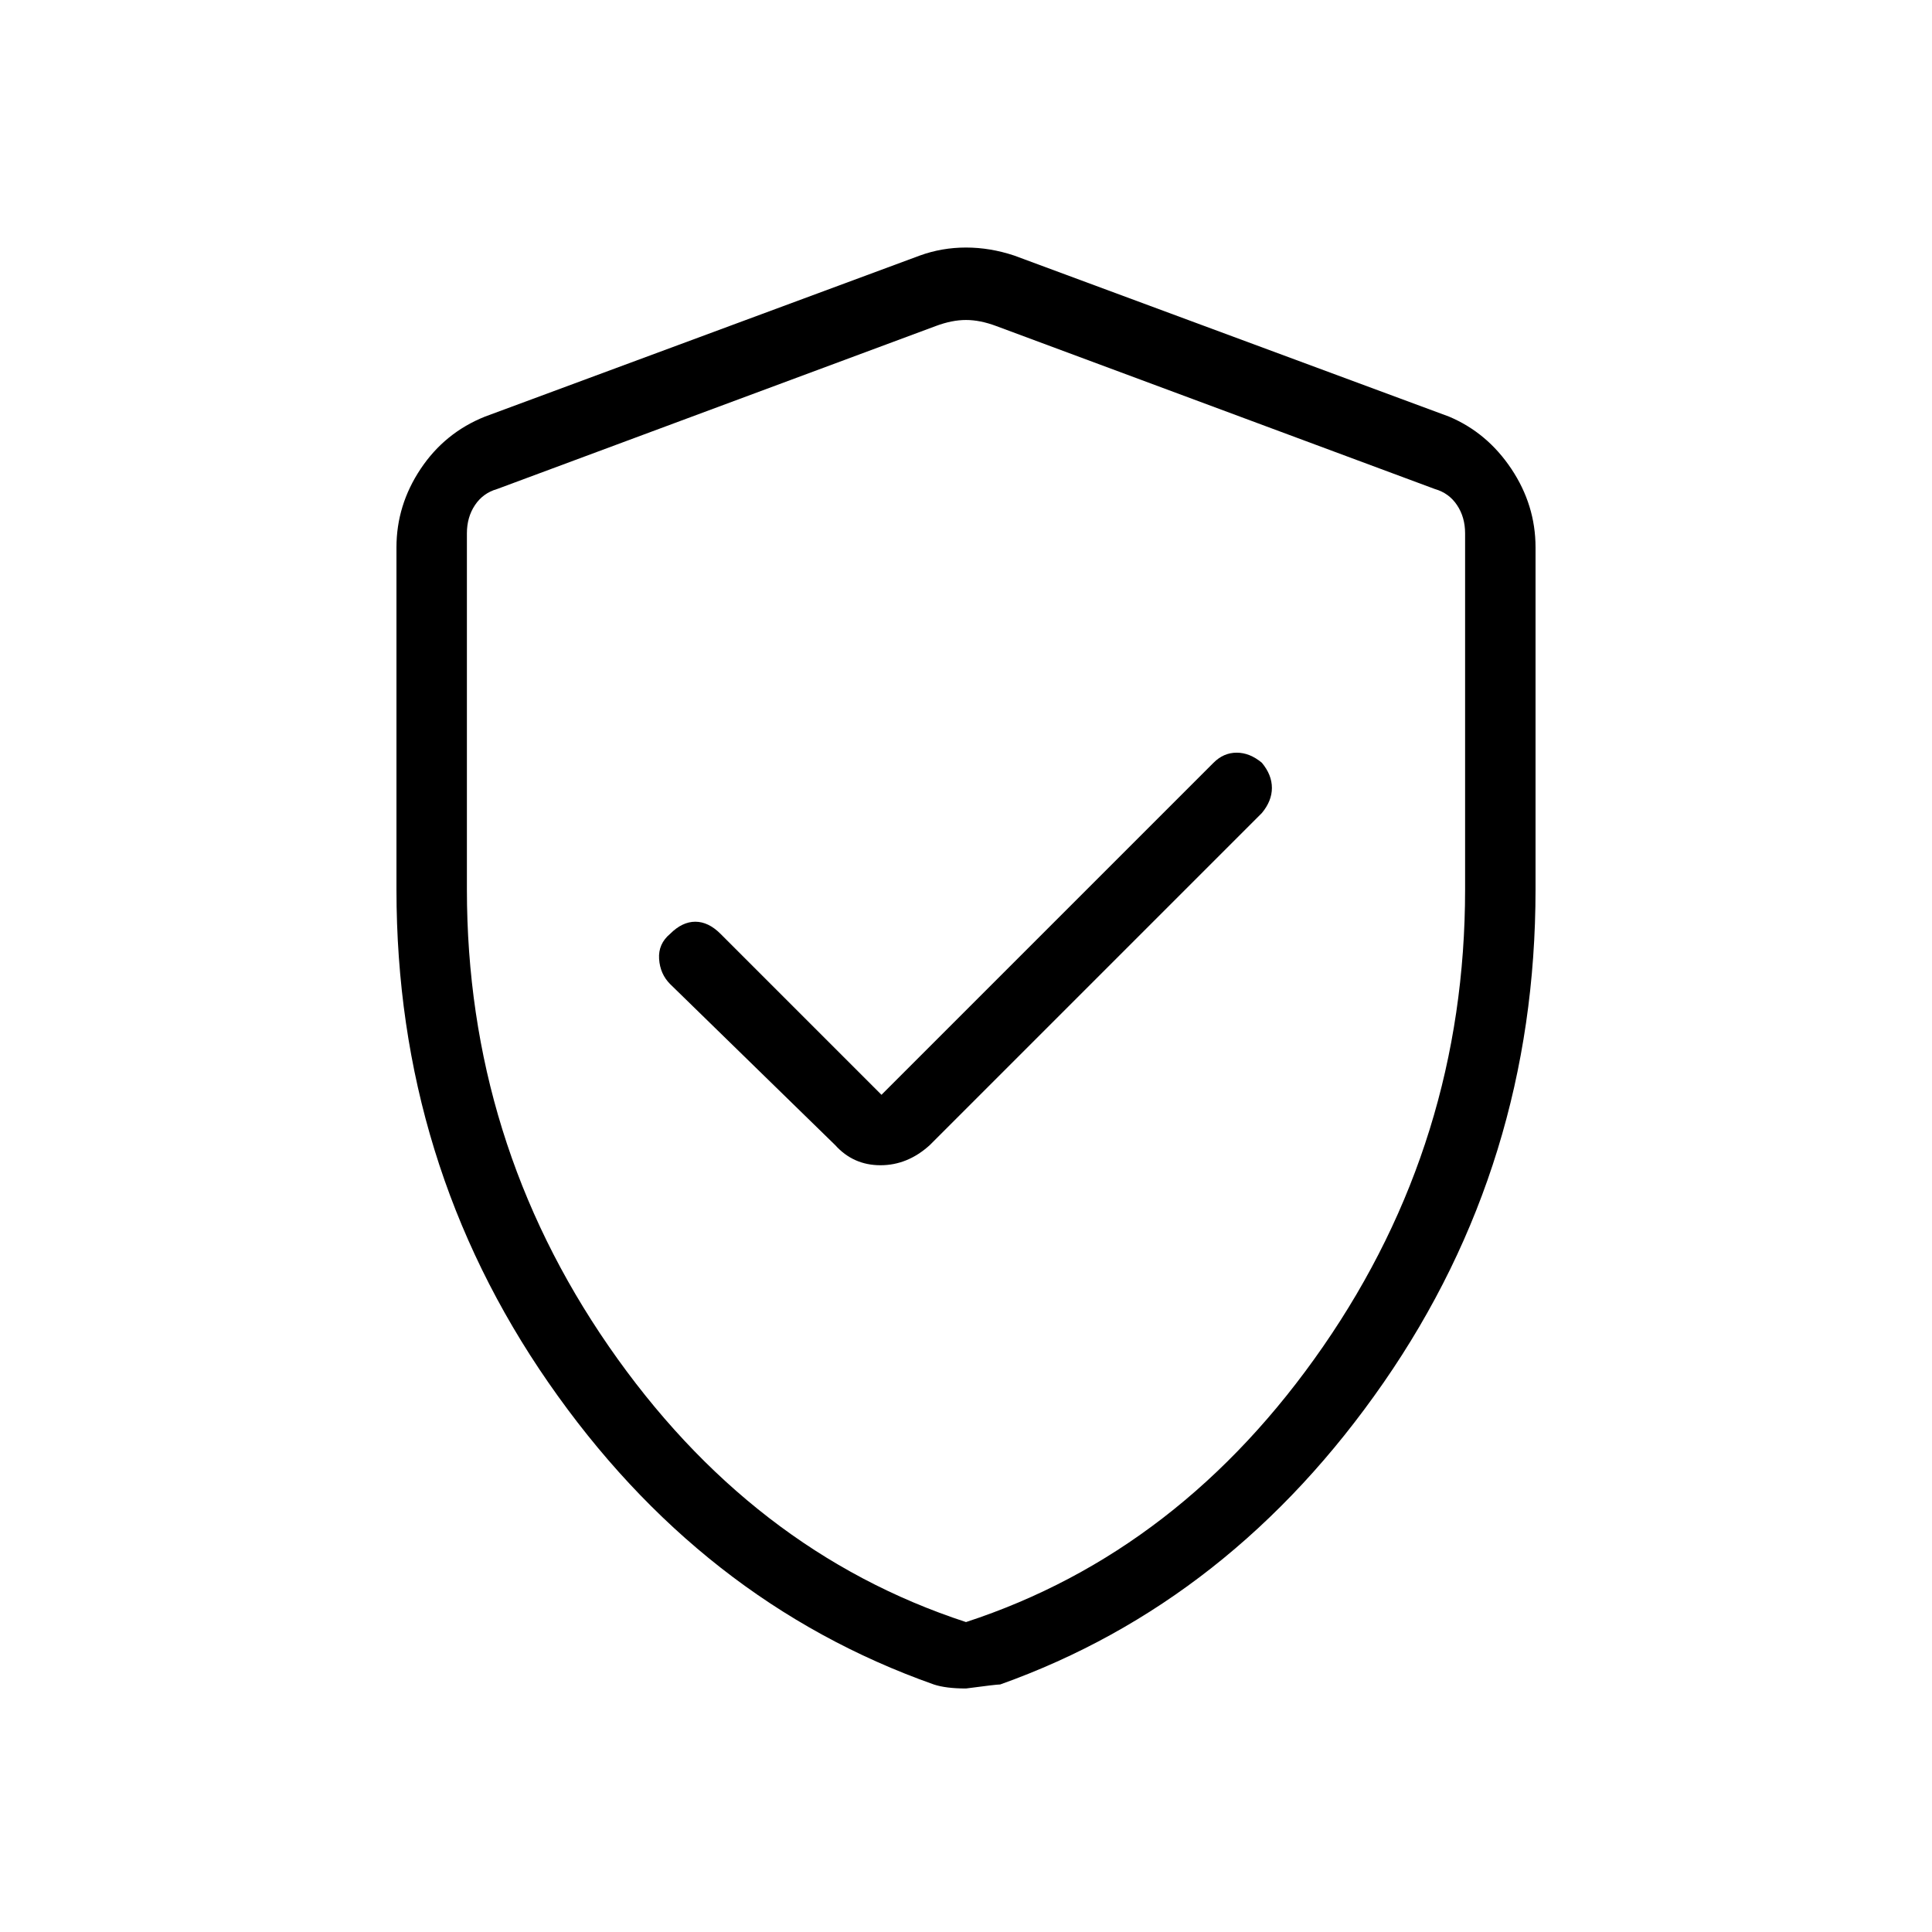 <svg xmlns="http://www.w3.org/2000/svg" height="48" width="48"><path d="m21.9 27.2-4-4q-.3-.3-.625-.3t-.625.3q-.3.25-.275.625.025.375.275.625l4.1 4q.45.5 1.125.5t1.225-.5l8.25-8.25q.25-.3.25-.625t-.25-.625q-.3-.25-.625-.25t-.575.25ZM24 41.95q-.25 0-.45-.025t-.35-.075q-5.8-2.05-9.575-7.5Q9.85 28.9 9.85 22.1v-8.5q0-1.05.6-1.95.6-.9 1.6-1.3l10.8-4q.55-.2 1.15-.2.6 0 1.2.2l10.8 4q.95.4 1.55 1.3.6.9.6 1.95v8.5q0 6.8-3.775 12.25t-9.525 7.5q-.1 0-.85.1Zm0-1.65q5.35-1.75 8.875-6.85Q36.4 28.35 36.4 22.1v-8.85q0-.4-.2-.7-.2-.3-.55-.4L24.75 8.1q-.4-.15-.75-.15t-.75.15l-10.9 4.05q-.35.1-.55.4-.2.3-.2.7v8.85q0 6.25 3.525 11.35T24 40.3Zm0-16.2Z"/></svg>